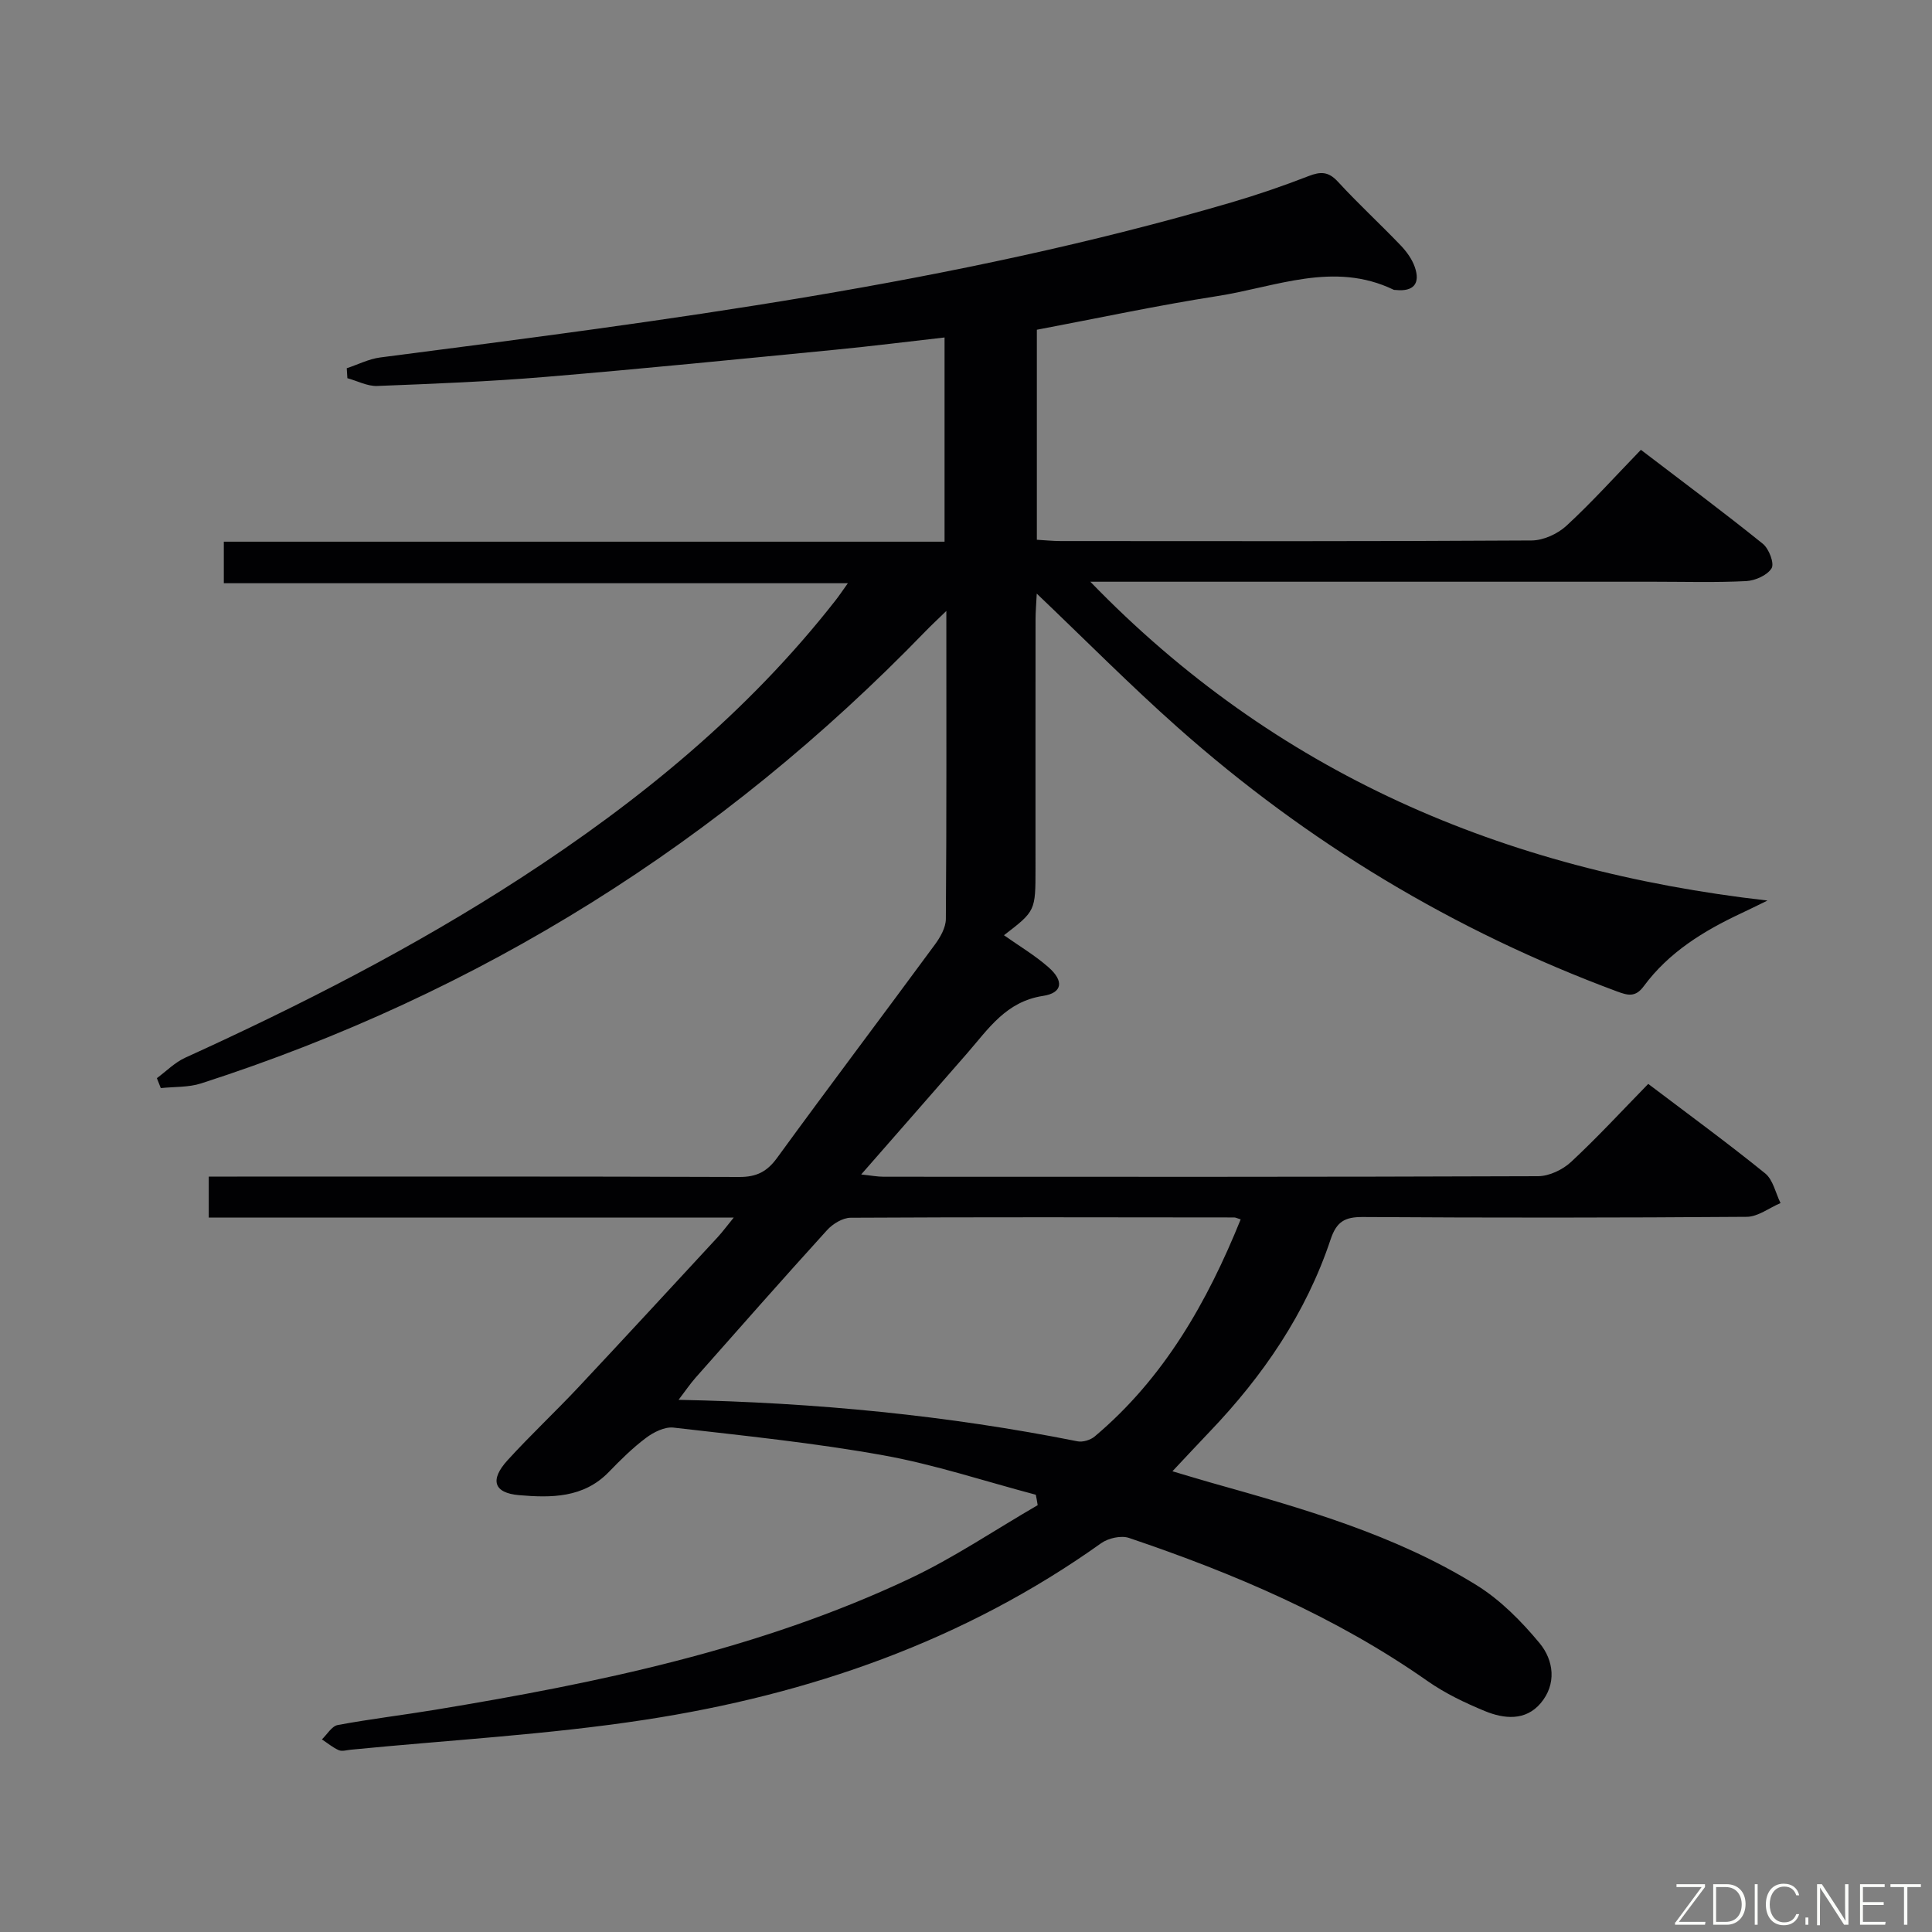 <svg enable-background="new 0 0 400 400" viewBox="0 0 400 400" xmlns="http://www.w3.org/2000/svg"><rect x="0" y="0" width="400" height="400" fill="#808080" stroke="none"/><path d="m214.45 309.47c-10.52-2.78-20.92-6.25-31.6-8.17-14.35-2.58-28.91-4.06-43.41-5.73-1.81-.21-4.11.94-5.68 2.12-2.78 2.08-5.29 4.57-7.72 7.08-5.23 5.4-11.96 5.35-18.55 4.79-5.3-.45-6.11-3.17-2.4-7.24 4.71-5.17 9.83-9.96 14.62-15.06 9.68-10.32 19.27-20.73 28.88-31.12.98-1.06 1.83-2.23 3.32-4.05-36.68 0-72.55 0-108.69 0 0-2.92 0-5.33 0-8.49h5.87c34.66 0 69.33-.05 103.99.08 3.55.01 5.73-1.09 7.82-3.97 10.78-14.8 21.82-29.41 32.67-44.16 1.12-1.52 2.25-3.51 2.26-5.29.16-20.82.1-41.64.1-63.77-1.92 1.87-3.15 3-4.31 4.2-42.23 43.64-92.16 74.98-149.99 93.62-2.61.84-5.55.67-8.34.97-.27-.69-.54-1.37-.81-2.06 1.94-1.43 3.7-3.24 5.84-4.22 23.95-10.9 47.34-22.84 69.44-37.18 24.59-15.96 47.08-34.31 65.25-57.55.7-.89 1.33-1.84 2.53-3.52-43.42 0-86.11 0-129.2 0 0-3.13 0-5.66 0-8.6h149.22c0-14.11 0-27.84 0-42.28-7.55.85-15.04 1.8-22.56 2.53-20.01 1.95-40.02 3.96-60.05 5.63-11.59.97-23.23 1.43-34.85 1.88-2.04.08-4.12-1.05-6.18-1.61-.04-.69-.09-1.38-.13-2.06 2.31-.76 4.56-1.92 6.92-2.23 59.29-7.67 118.6-15.2 176.2-32.09 5.41-1.59 10.76-3.42 16.01-5.46 2.49-.97 4.12-.97 6.07 1.15 4.17 4.54 8.72 8.72 12.98 13.17 1.23 1.28 2.38 2.86 2.95 4.51 1.18 3.4-.23 5.12-3.91 4.75-.17-.02-.35.01-.49-.06-12.38-5.97-24.42-.55-36.48 1.32-12.45 1.94-24.78 4.59-37.37 6.97v43.48c1.74.1 3.34.27 4.93.27 32.5.02 65 .08 97.49-.12 2.45-.01 5.4-1.36 7.23-3.05 5.25-4.84 10.04-10.17 15.41-15.72 8.75 6.68 17.12 12.91 25.24 19.45 1.27 1.02 2.43 4.06 1.82 5.07-.88 1.45-3.39 2.56-5.26 2.66-6.32.32-12.66.13-18.99.13-37.16 0-74.33 0-111.49 0-1.77 0-3.54 0-5.31 0 38.25 39.53 85.26 59.77 140.2 66.01-2.43 1.18-3.93 1.93-5.45 2.64-7.77 3.64-14.99 8.07-20.17 15.1-1.73 2.35-3.31 1.9-5.55 1.07-33.76-12.53-64.09-30.81-90.98-54.69-9.81-8.71-19.05-18.05-29.14-27.67-.1 2.03-.25 3.71-.25 5.39-.02 17.17-.01 34.33-.01 51.5 0 8.82 0 8.82-6.53 13.84 3.11 2.2 6.4 4.15 9.22 6.63 3.23 2.83 2.92 5.31-1.12 5.93-7.67 1.16-11.32 6.83-15.72 11.88-7.09 8.14-14.22 16.26-21.94 25.09 1.99.21 3.32.47 4.65.47 45.16.02 90.33.06 135.49-.11 2.32-.01 5.11-1.35 6.84-2.96 5.47-5.09 10.55-10.6 15.97-16.15 8.41 6.37 16.46 12.25 24.2 18.52 1.65 1.33 2.16 4.07 3.19 6.15-2.33.99-4.66 2.83-6.99 2.85-26.5.2-53 .21-79.49.04-3.75-.02-5.44.95-6.68 4.66-5.09 15.26-13.98 28.24-25.04 39.8-2.41 2.52-4.78 5.08-7.7 8.18 2.72.8 5.28 1.59 7.85 2.32 19.04 5.36 38.13 10.74 55.11 21.26 4.95 3.07 9.3 7.48 13.05 12 2.95 3.57 3.58 8.48.22 12.45-3.13 3.69-7.56 3.26-11.54 1.62-4.12-1.7-8.24-3.67-11.88-6.22-18.98-13.31-40.02-22.27-61.81-29.63-1.64-.55-4.28.04-5.75 1.09-28.38 20.24-60.42 31.34-94.45 36.56-20.15 3.09-40.6 4.2-60.92 6.2-.83.08-1.79.39-2.47.1-1.25-.55-2.34-1.47-3.5-2.24 1.08-1.03 2.04-2.74 3.27-2.97 6.69-1.25 13.46-2.05 20.18-3.16 33.66-5.56 67-12.45 98.11-27.09 9.23-4.34 17.77-10.14 26.63-15.27-.11-.77-.25-1.47-.39-2.16zm42.42-57.01c-.73-.22-1.04-.4-1.34-.4-26.47-.03-52.94-.09-79.41.06-1.66.01-3.72 1.27-4.9 2.58-9.17 10.09-18.18 20.33-27.22 30.55-1.11 1.26-2.05 2.66-3.51 4.57 28.47.57 55.68 3.22 82.6 8.59 1.09.22 2.68-.27 3.55-1 14.36-12.09 23.29-27.8 30.23-44.95z" fill="#010103"/><g fill="#fbfcfa"><path d="m346.9 398 5.4-7.3h-5.2v-.6h5.9v.6l-5.4 7.2h5.5l-.1.6h-6.2v-.5z"/><path d="m354.7 390.1h2.8c2.3 0 3.9 1.6 3.9 4.1s-1.6 4.3-3.9 4.3h-2.8zm.6 7.8h2c2.2 0 3.3-1.6 3.3-3.6 0-1.8-1-3.6-3.3-3.6h-2z"/><path d="m363.9 390.1v8.4h-.6v-8.4h1.6z"/><path d="m372.5 396.3c-.4 1.3-1.4 2.3-3.2 2.3-2.4 0-3.7-1.9-3.7-4.3 0-2.3 1.2-4.3 3.7-4.3 1.8 0 2.9 1 3.2 2.4h-.6c-.4-1.1-1.1-1.8-2.5-1.8-2.1 0-3 1.9-3 3.7s.9 3.7 3 3.7c1.4 0 2.1-.7 2.5-1.7z"/><path d="m373.8 398.5v-1.5h.6v1.5z"/><path d="m376.2 398.5v-8.4h1c1.3 2 4.4 6.7 4.9 7.6-.1-1.2-.1-2.4-.1-3.8v-3.8h.7v8.4h-.9c-1.2-1.9-4.4-6.8-5-7.7.1 1.1 0 2.3 0 3.9v3.9h-.6z"/><path d="m390 394.4h-4.3v3.5h4.7l-.1.6h-5.2v-8.4h5.1v.6h-4.5v3.1h4.3z"/><path d="m394.2 390.7h-2.8v-.6h6.3v.6h-2.8v7.8h-.7z"/></g></svg>